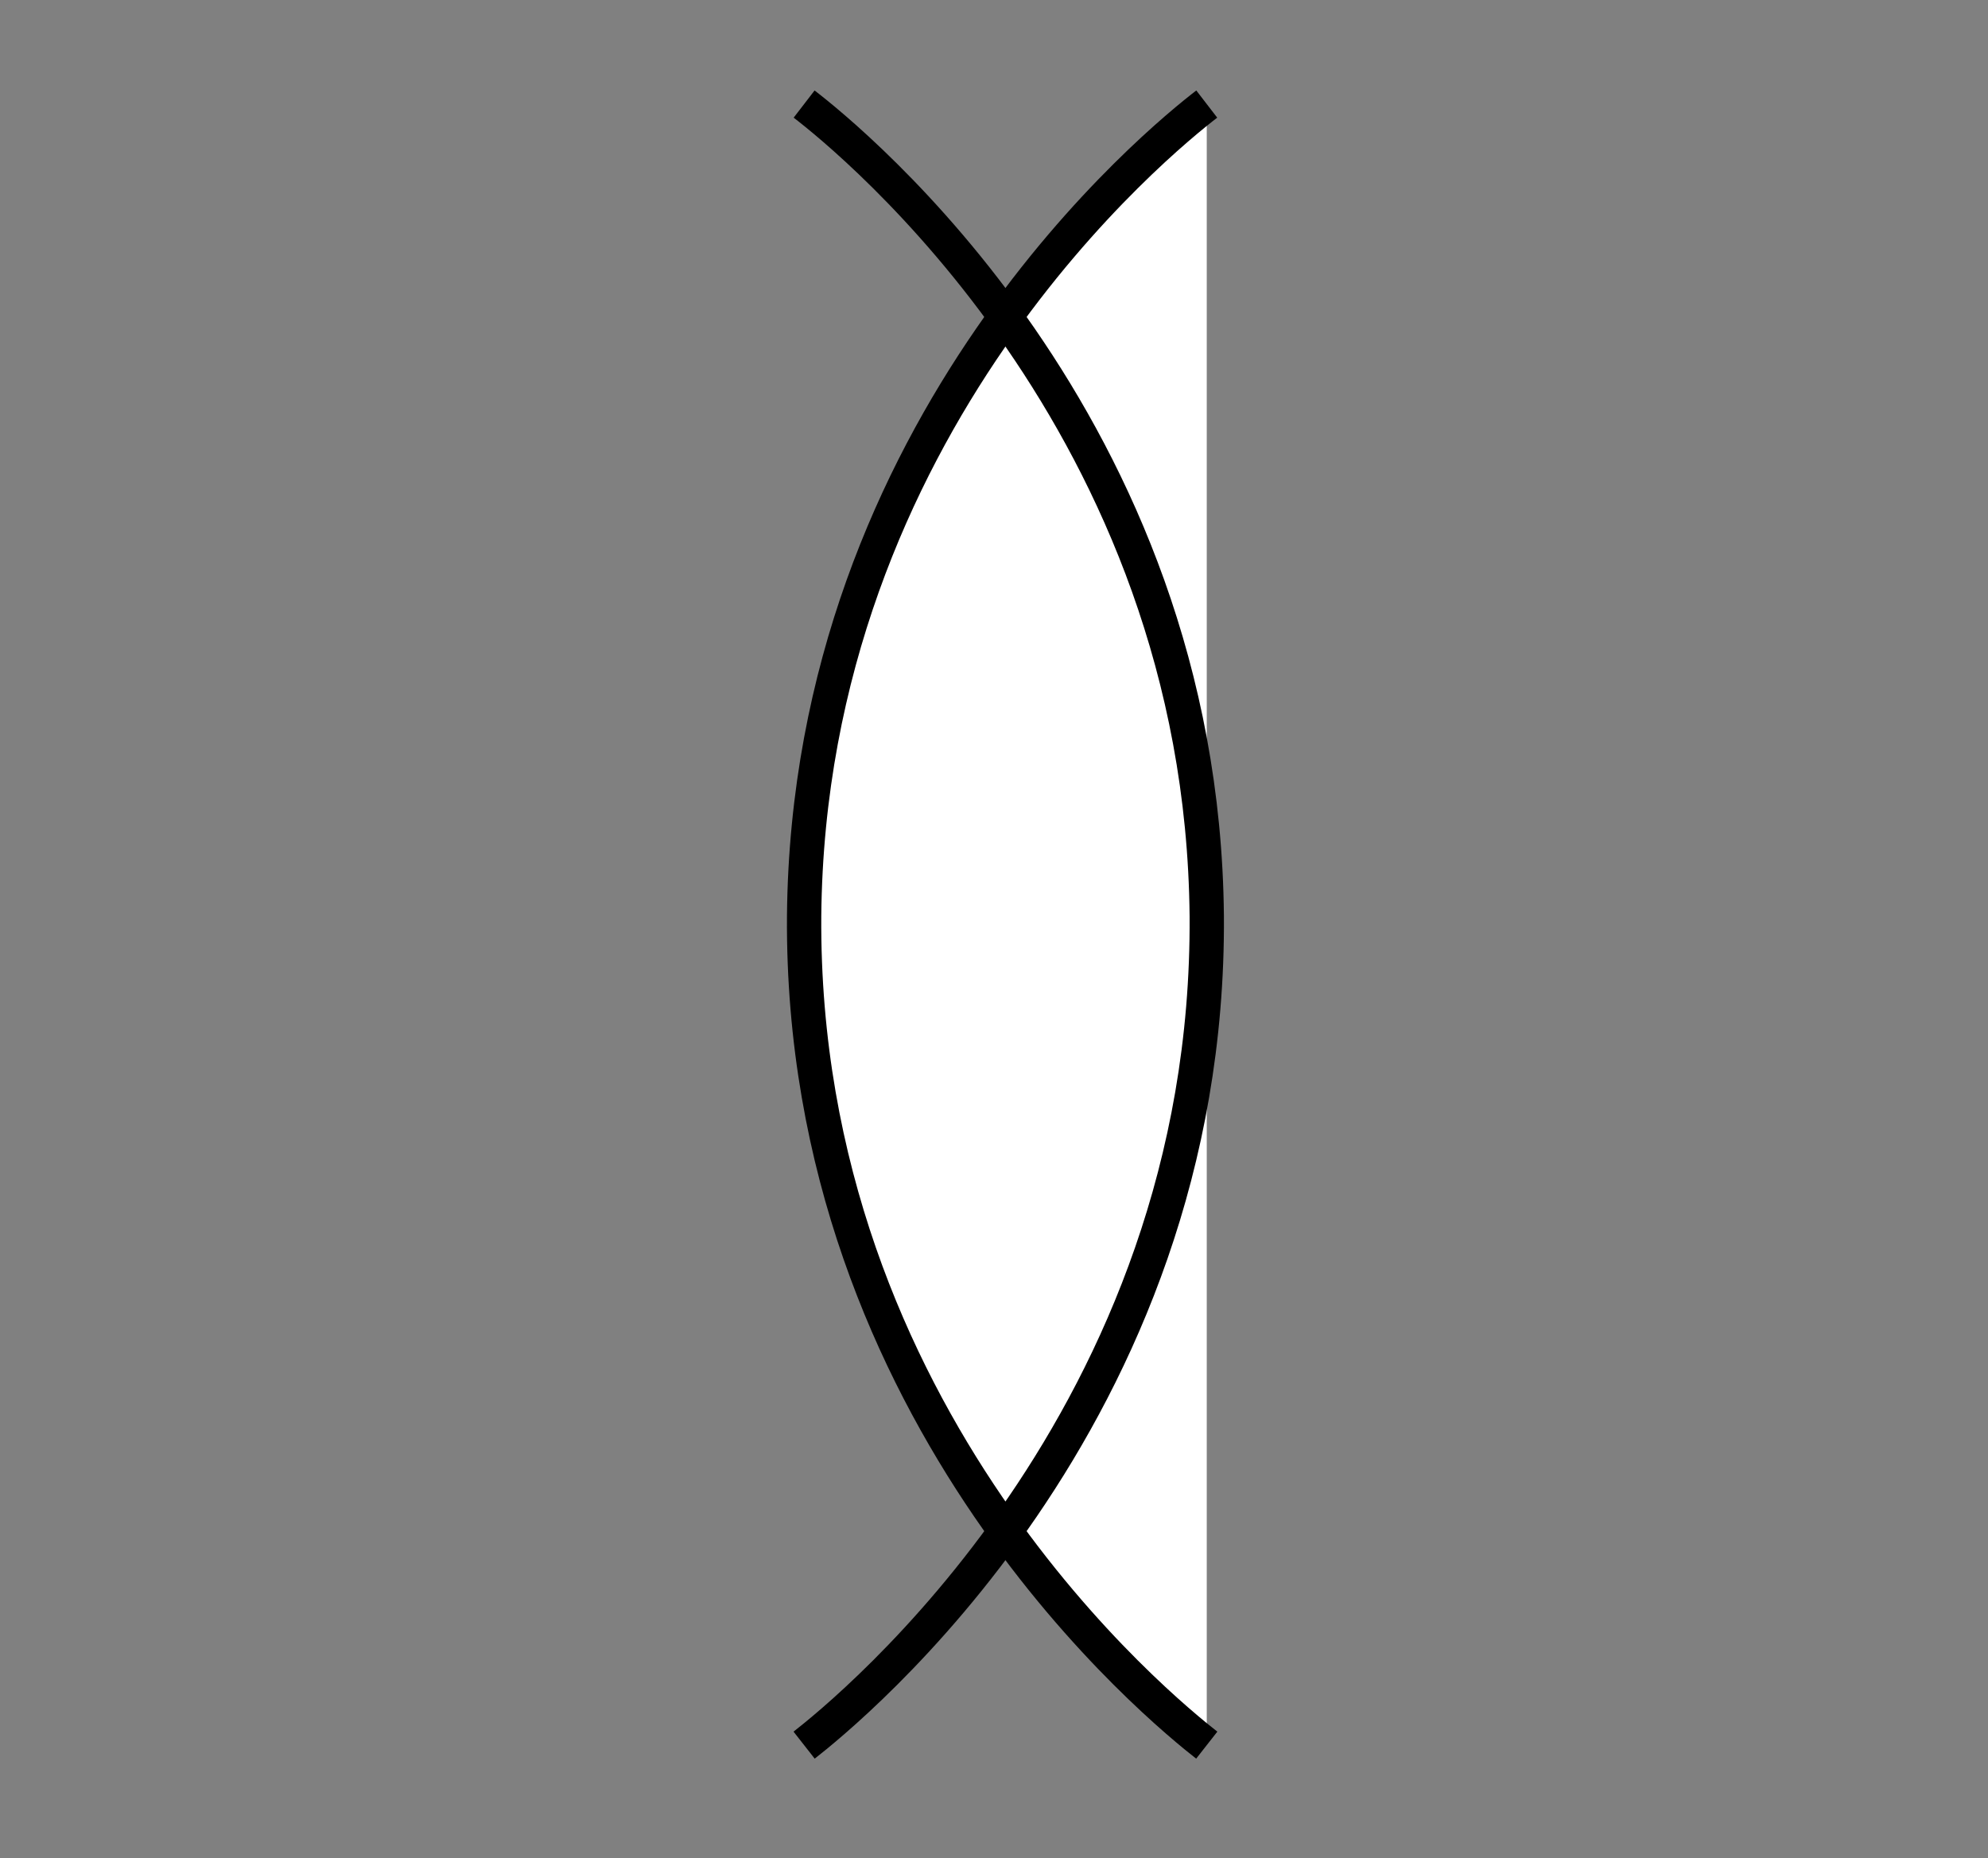 <?xml version="1.0" encoding="utf-8"?>
<!-- Generator: Adobe Illustrator 23.0.3, SVG Export Plug-In . SVG Version: 6.00 Build 0)  -->
<svg version="1.1"
	 id="svg8" inkscape:version="0.92.4 (unknown)" sodipodi:docname="figure.svg" xmlns:cc="http://creativecommons.org/ns#" xmlns:dc="http://purl.org/dc/elements/1.1/" xmlns:inkscape="http://www.inkscape.org/namespaces/inkscape" xmlns:rdf="http://www.w3.org/1999/02/22-rdf-syntax-ns#" xmlns:sodipodi="http://sodipodi.sourceforge.net/DTD/sodipodi-0.dtd" xmlns:svg="http://www.w3.org/2000/svg"
	 xmlns="http://www.w3.org/2000/svg" xmlns:xlink="http://www.w3.org/1999/xlink" x="0px" y="0px" viewBox="0 0 173.8 162.5"
	 style="enable-background:new 0 0 173.8 162.5;" xml:space="preserve">
<rect x="0" y="0" width="173.8" height="162.5" fill="#808080" stroke="none"/>
<style type="text/css">
	.st0{fill:#FFFFFF;stroke:#000000;stroke-width:3;stroke-miterlimit:10;}
	.st1{fill:none;stroke:#000000;stroke-width:3;stroke-miterlimit:10;}
</style>
<sodipodi:namedview  bordercolor="#666666" borderopacity="1.0" id="base" inkscape:current-layer="layer1" inkscape:cx="284.27627" inkscape:cy="182.72055" inkscape:document-units="mm" inkscape:guide-bbox="true" inkscape:pageopacity="0.0" inkscape:pageshadow="2" inkscape:window-height="995" inkscape:window-maximized="1" inkscape:window-width="2520" inkscape:window-x="20" inkscape:window-y="65" inkscape:zoom="0.99437388" pagecolor="#ffffff" showborder="true" showgrid="false" showguides="true" width="200mm">
	<inkscape:grid  dotted="false" empspacing="4" id="grid815" spacingx="10" spacingy="10" type="xygrid" units="mm">
		</inkscape:grid>
</sodipodi:namedview>
<g id="layer1" transform="translate(0,-177)" inkscape:groupmode="layer" inkscape:label="Layer 1">
</g>
<path class="st0" d="M105.5,9.1c-3.9,3-34.8,27.9-35.2,71c-0.3,44,31.5,69.6,35.2,72.5"/>
<sodipodi:namedview  bordercolor="#666666" borderopacity="1.0" id="base" inkscape:current-layer="layer1" inkscape:cx="284.27627" inkscape:cy="182.72055" inkscape:document-units="mm" inkscape:guide-bbox="true" inkscape:pageopacity="0.0" inkscape:pageshadow="2" inkscape:window-height="995" inkscape:window-maximized="1" inkscape:window-width="2520" inkscape:window-x="20" inkscape:window-y="65" inkscape:zoom="0.99437388" pagecolor="#ffffff" showborder="true" showgrid="false" showguides="true" width="200mm">
	<inkscape:grid  dotted="false" empspacing="4" id="grid815" spacingx="10" spacingy="10" type="xygrid" units="mm">
		</inkscape:grid>
</sodipodi:namedview>
<g id="layer1_1_" transform="translate(0,-177)" inkscape:groupmode="layer" inkscape:label="Layer 1">
</g>
<path class="st1" d="M70.3,9.1c3.9,3,34.8,27.9,35.2,71c0.3,44-31.5,69.6-35.2,72.5"/>
</svg>
